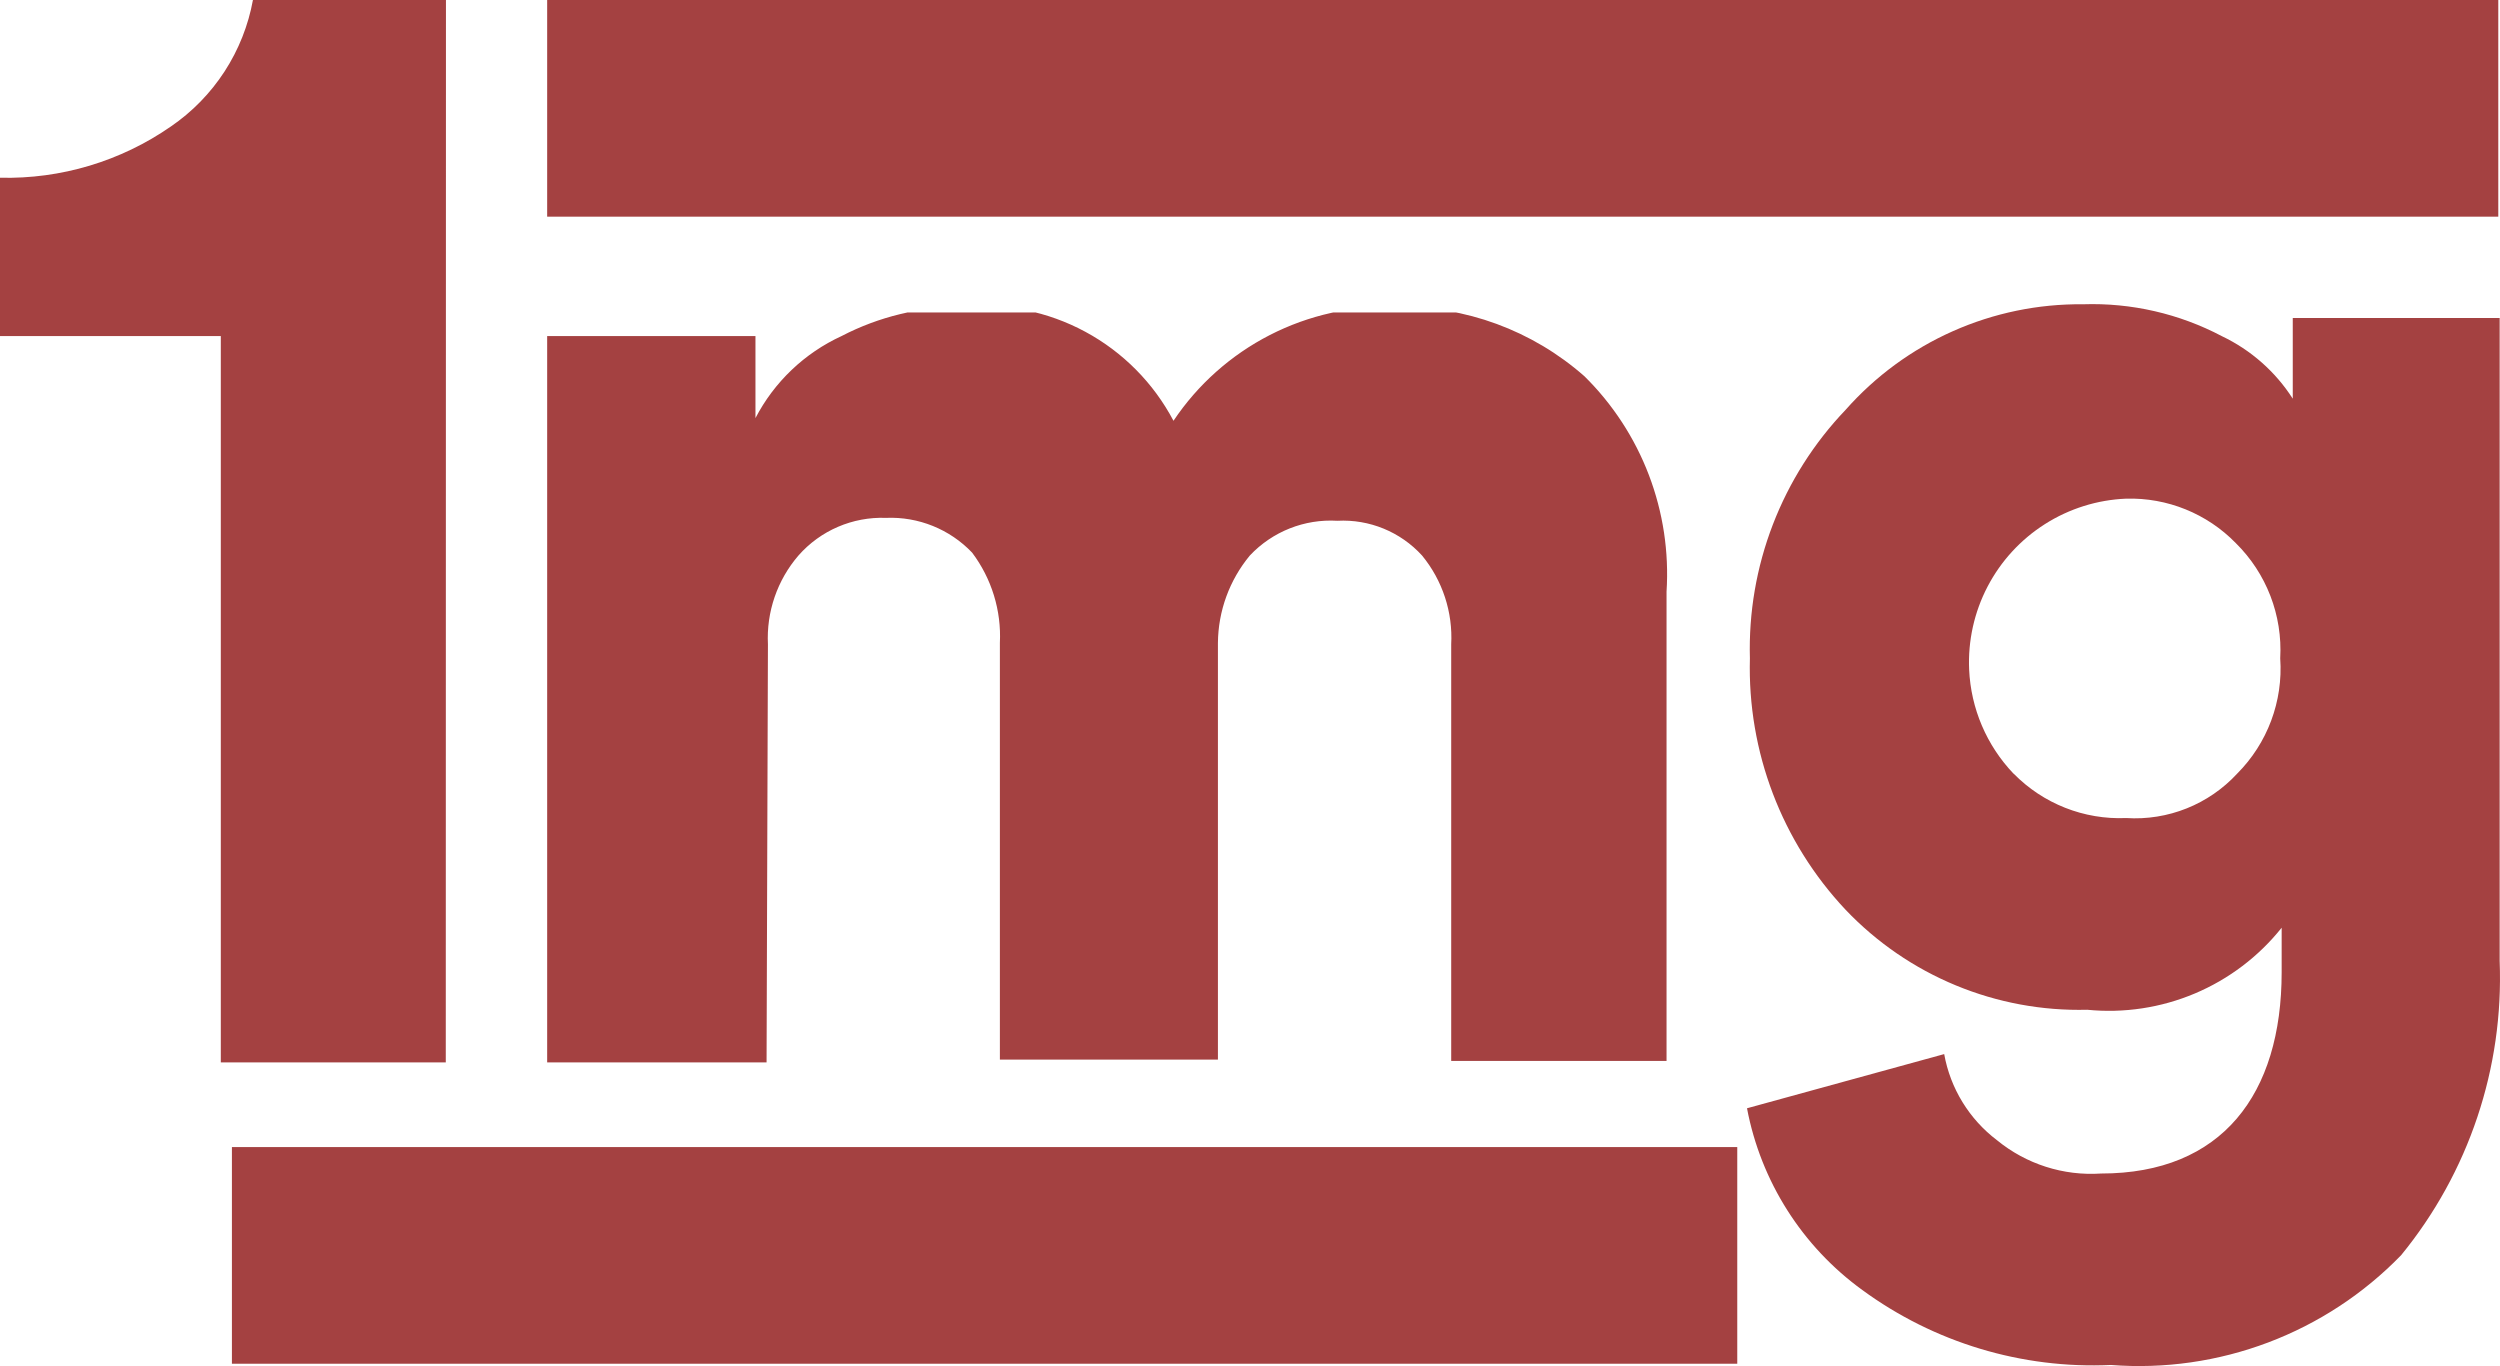 <svg id="logo_k1p18f" xmlns="http://www.w3.org/2000/svg" xmlns:xlink="http://www.w3.org/1999/xlink" width="73.141" height="39.97" viewBox="0 0 73.141 39.97">
  <defs>
    <clipPath id="clip-path">
      <path id="Path_7069" data-name="Path 7069" d="M13.042,33.661H6.46V12.412H0V7.78a8.41,8.41,0,0,0,5-1.5,5.729,5.729,0,0,0,2.4-3.7h5.647Z" transform="translate(0 -2.58)" fill="none"/>
    </clipPath>
    <clipPath id="clip-path-2">
      <rect id="Rectangle_732" data-name="Rectangle 732" width="913.451" height="702.67" transform="translate(0 0)" fill="none"/>
    </clipPath>
    <clipPath id="clip-path-3">
      <rect id="Rectangle_731" data-name="Rectangle 731" width="24.458" height="42.782" transform="translate(0 0)" fill="none"/>
    </clipPath>
    <clipPath id="clip-path-4">
      <rect id="Rectangle_730" data-name="Rectangle 730" width="22.914" height="41.279" fill="none"/>
    </clipPath>
    <clipPath id="clip-path-5">
      <rect id="Rectangle_729" data-name="Rectangle 729" width="13.732" height="32.097" fill="none"/>
    </clipPath>
    <clipPath id="clip-path-6">
      <path id="Path_7070" data-name="Path 7070" d="M10.359,26.914H3.94V5.665h6.094v2.4a5.363,5.363,0,0,1,2.519-2.4,7.557,7.557,0,0,1,3.535-.853,6.3,6.3,0,0,1,6.176,3.332,7.516,7.516,0,0,1,6.5-3.332,8.126,8.126,0,0,1,5.525,2.031,8.126,8.126,0,0,1,2.4,6.3V26.873h-6.3V14.685a3.778,3.778,0,0,0-.853-2.6,3.128,3.128,0,0,0-2.478-1.016,3.25,3.25,0,0,0-2.56,1.016,4.063,4.063,0,0,0-.934,2.56V26.833H17.185V14.644A4.063,4.063,0,0,0,16.372,12a3.291,3.291,0,0,0-2.519-1.016,3.25,3.25,0,0,0-2.56,1.1,3.7,3.7,0,0,0-.894,2.6Z" transform="translate(-3.94 -4.783)" fill="none"/>
    </clipPath>
    <clipPath id="clip-path-8">
      <rect id="Rectangle_736" data-name="Rectangle 736" width="44.285" height="33.6" transform="translate(0)" fill="none"/>
    </clipPath>
    <clipPath id="clip-path-9">
      <rect id="Rectangle_735" data-name="Rectangle 735" width="42.497" height="31.975" fill="none"/>
    </clipPath>
    <clipPath id="clip-path-10">
      <rect id="Rectangle_734" data-name="Rectangle 734" width="33.6" height="22.914" fill="none"/>
    </clipPath>
    <clipPath id="clip-path-11">
      <path id="Path_7071" data-name="Path 7071" d="M12.58,28.3l5.769-1.585a4.063,4.063,0,0,0,1.544,2.519,4.347,4.347,0,0,0,3.047.975c3.535,0,5.282-2.316,5.282-5.891v-1.3a6.46,6.46,0,0,1-5.688,2.4,9.426,9.426,0,0,1-7.069-2.925,10.32,10.32,0,0,1-2.8-7.354,10.117,10.117,0,0,1,2.8-7.273,9.141,9.141,0,0,1,6.947-3.088,8.126,8.126,0,0,1,4.063.934,5.038,5.038,0,0,1,2.072,1.828V5.18H34.6V23.991A12.8,12.8,0,0,1,31.716,32.6a10.685,10.685,0,0,1-8.491,3.21,11.417,11.417,0,0,1-7.273-2.194A8.532,8.532,0,0,1,12.58,28.3Zm7.8-9.791a4.347,4.347,0,0,0,3.291,1.3,4.063,4.063,0,0,0,3.25-1.3,4.347,4.347,0,0,0,1.259-3.372,4.388,4.388,0,0,0-1.3-3.372,4.307,4.307,0,0,0-3.21-1.3,4.794,4.794,0,0,0-4.591,5,4.713,4.713,0,0,0,1.3,3.047Z" transform="translate(-12.58 -4.769)" fill="none"/>
    </clipPath>
    <clipPath id="clip-path-13">
      <rect id="Rectangle_741" data-name="Rectangle 741" width="33.6" height="42.782" transform="translate(0)" fill="none"/>
    </clipPath>
    <clipPath id="clip-path-14">
      <rect id="Rectangle_740" data-name="Rectangle 740" width="32.097" height="41.075" fill="none"/>
    </clipPath>
    <clipPath id="clip-path-15">
      <rect id="Rectangle_739" data-name="Rectangle 739" width="22.914" height="33.6" fill="none"/>
    </clipPath>
    <clipPath id="clip-path-16">
      <rect id="Rectangle_748" data-name="Rectangle 748" width="44.041" height="6.338" fill="none"/>
    </clipPath>
    <clipPath id="clip-path-18">
      <rect id="Rectangle_746" data-name="Rectangle 746" width="55.011" height="18.323" transform="translate(0 0)" fill="none"/>
    </clipPath>
    <clipPath id="clip-path-19">
      <rect id="Rectangle_745" data-name="Rectangle 745" width="54.483" height="15.845" fill="none"/>
    </clipPath>
    <clipPath id="clip-path-20">
      <rect id="Rectangle_744" data-name="Rectangle 744" width="45.829" height="9.182" fill="none"/>
    </clipPath>
    <clipPath id="clip-path-21">
      <rect id="Rectangle_754" data-name="Rectangle 754" width="57.083" height="6.338" fill="none"/>
    </clipPath>
    <clipPath id="clip-path-23">
      <rect id="Rectangle_752" data-name="Rectangle 752" width="68.743" height="18.323" transform="translate(0 0)" fill="none"/>
    </clipPath>
    <clipPath id="clip-path-24">
      <rect id="Rectangle_751" data-name="Rectangle 751" width="67.2" height="15.845" fill="none"/>
    </clipPath>
    <clipPath id="clip-path-25">
      <rect id="Rectangle_750" data-name="Rectangle 750" width="58.058" height="7.638" fill="none"/>
    </clipPath>
  </defs>
  <g id="Group_25670" data-name="Group 25670" clip-path="url(#clip-path)">
    <g id="Group_25669" data-name="Group 25669" transform="translate(-785.146 -67.2)" clip-path="url(#clip-path-2)">
      <g id="Group_25668" data-name="Group 25668" transform="translate(779.052 61.065)" clip-path="url(#clip-path-3)">
        <g id="Group_25667" data-name="Group 25667" transform="translate(1.178 1.016)" clip-path="url(#clip-path-4)">
          <g id="Group_25666" data-name="Group 25666" transform="translate(4.916 5.119)" clip-path="url(#clip-path-5)">
            <rect id="Rectangle_728" data-name="Rectangle 728" width="53.467" height="71.831" transform="translate(-20.192 -20.396)" fill="#a44141"/>
          </g>
        </g>
      </g>
    </g>
  </g>
  <g id="Group_25675" data-name="Group 25675" transform="translate(16.008 8.95)" clip-path="url(#clip-path-6)">
    <g id="Group_25674" data-name="Group 25674" transform="translate(-801.154 -76.149)" clip-path="url(#clip-path-2)">
      <g id="Group_25673" data-name="Group 25673" transform="translate(795.831 70.247)" clip-path="url(#clip-path-8)">
        <g id="Group_25672" data-name="Group 25672" transform="translate(0.366 1.097)" clip-path="url(#clip-path-9)">
          <g id="Group_25671" data-name="Group 25671" transform="translate(4.225 4.997)" clip-path="url(#clip-path-10)">
            <rect id="Rectangle_733" data-name="Rectangle 733" width="73.05" height="62.527" transform="translate(-19.502 -20.274)" fill="#a44141"/>
          </g>
        </g>
      </g>
    </g>
  </g>
  <g id="Group_25680" data-name="Group 25680" transform="translate(51.111 8.893)" clip-path="url(#clip-path-11)">
    <g id="Group_25679" data-name="Group 25679" transform="translate(-836.257 -76.093)" clip-path="url(#clip-path-2)">
      <g id="Group_25678" data-name="Group 25678" transform="translate(830.975 70.247)" clip-path="url(#clip-path-13)">
        <g id="Group_25677" data-name="Group 25677" transform="translate(0.244 0.853)" clip-path="url(#clip-path-14)">
          <g id="Group_25676" data-name="Group 25676" transform="translate(4.347 3.738)" clip-path="url(#clip-path-15)">
            <rect id="Rectangle_738" data-name="Rectangle 738" width="62.649" height="71.628" transform="translate(-19.624 -18.974)" fill="#a44141"/>
          </g>
        </g>
      </g>
    </g>
  </g>
  <g id="Group_25685" data-name="Group 25685" transform="translate(6.785 33.559)" clip-path="url(#clip-path-16)">
    <g id="Group_25684" data-name="Group 25684" transform="translate(-791.931 -100.759)" clip-path="url(#clip-path-2)">
      <g id="Group_25683" data-name="Group 25683" transform="translate(786.69 94.705)" clip-path="url(#clip-path-18)">
        <g id="Group_25682" data-name="Group 25682" transform="translate(0 1.259)" clip-path="url(#clip-path-19)">
          <g id="Group_25681" data-name="Group 25681" transform="translate(4.55 3.291)" clip-path="url(#clip-path-20)">
            <rect id="Rectangle_743" data-name="Rectangle 743" width="85.035" height="46.398" transform="translate(-19.827 -18.567)" fill="#a44141"/>
          </g>
        </g>
      </g>
    </g>
  </g>
  <g id="Group_25690" data-name="Group 25690" transform="translate(16.008 0)" clip-path="url(#clip-path-21)">
    <g id="Group_25689" data-name="Group 25689" transform="translate(-801.154 -67.2)" clip-path="url(#clip-path-2)">
      <g id="Group_25688" data-name="Group 25688" transform="translate(795.831 61.065)" clip-path="url(#clip-path-23)">
        <g id="Group_25687" data-name="Group 25687" transform="translate(0.284 1.381)" clip-path="url(#clip-path-24)">
          <g id="Group_25686" data-name="Group 25686" transform="translate(4.307 4.754)" clip-path="url(#clip-path-25)">
            <rect id="Rectangle_749" data-name="Rectangle 749" width="97.752" height="46.398" transform="translate(-19.583 -20.03)" fill="#a44141"/>
          </g>
        </g>
      </g>
    </g>
  </g>
</svg>
